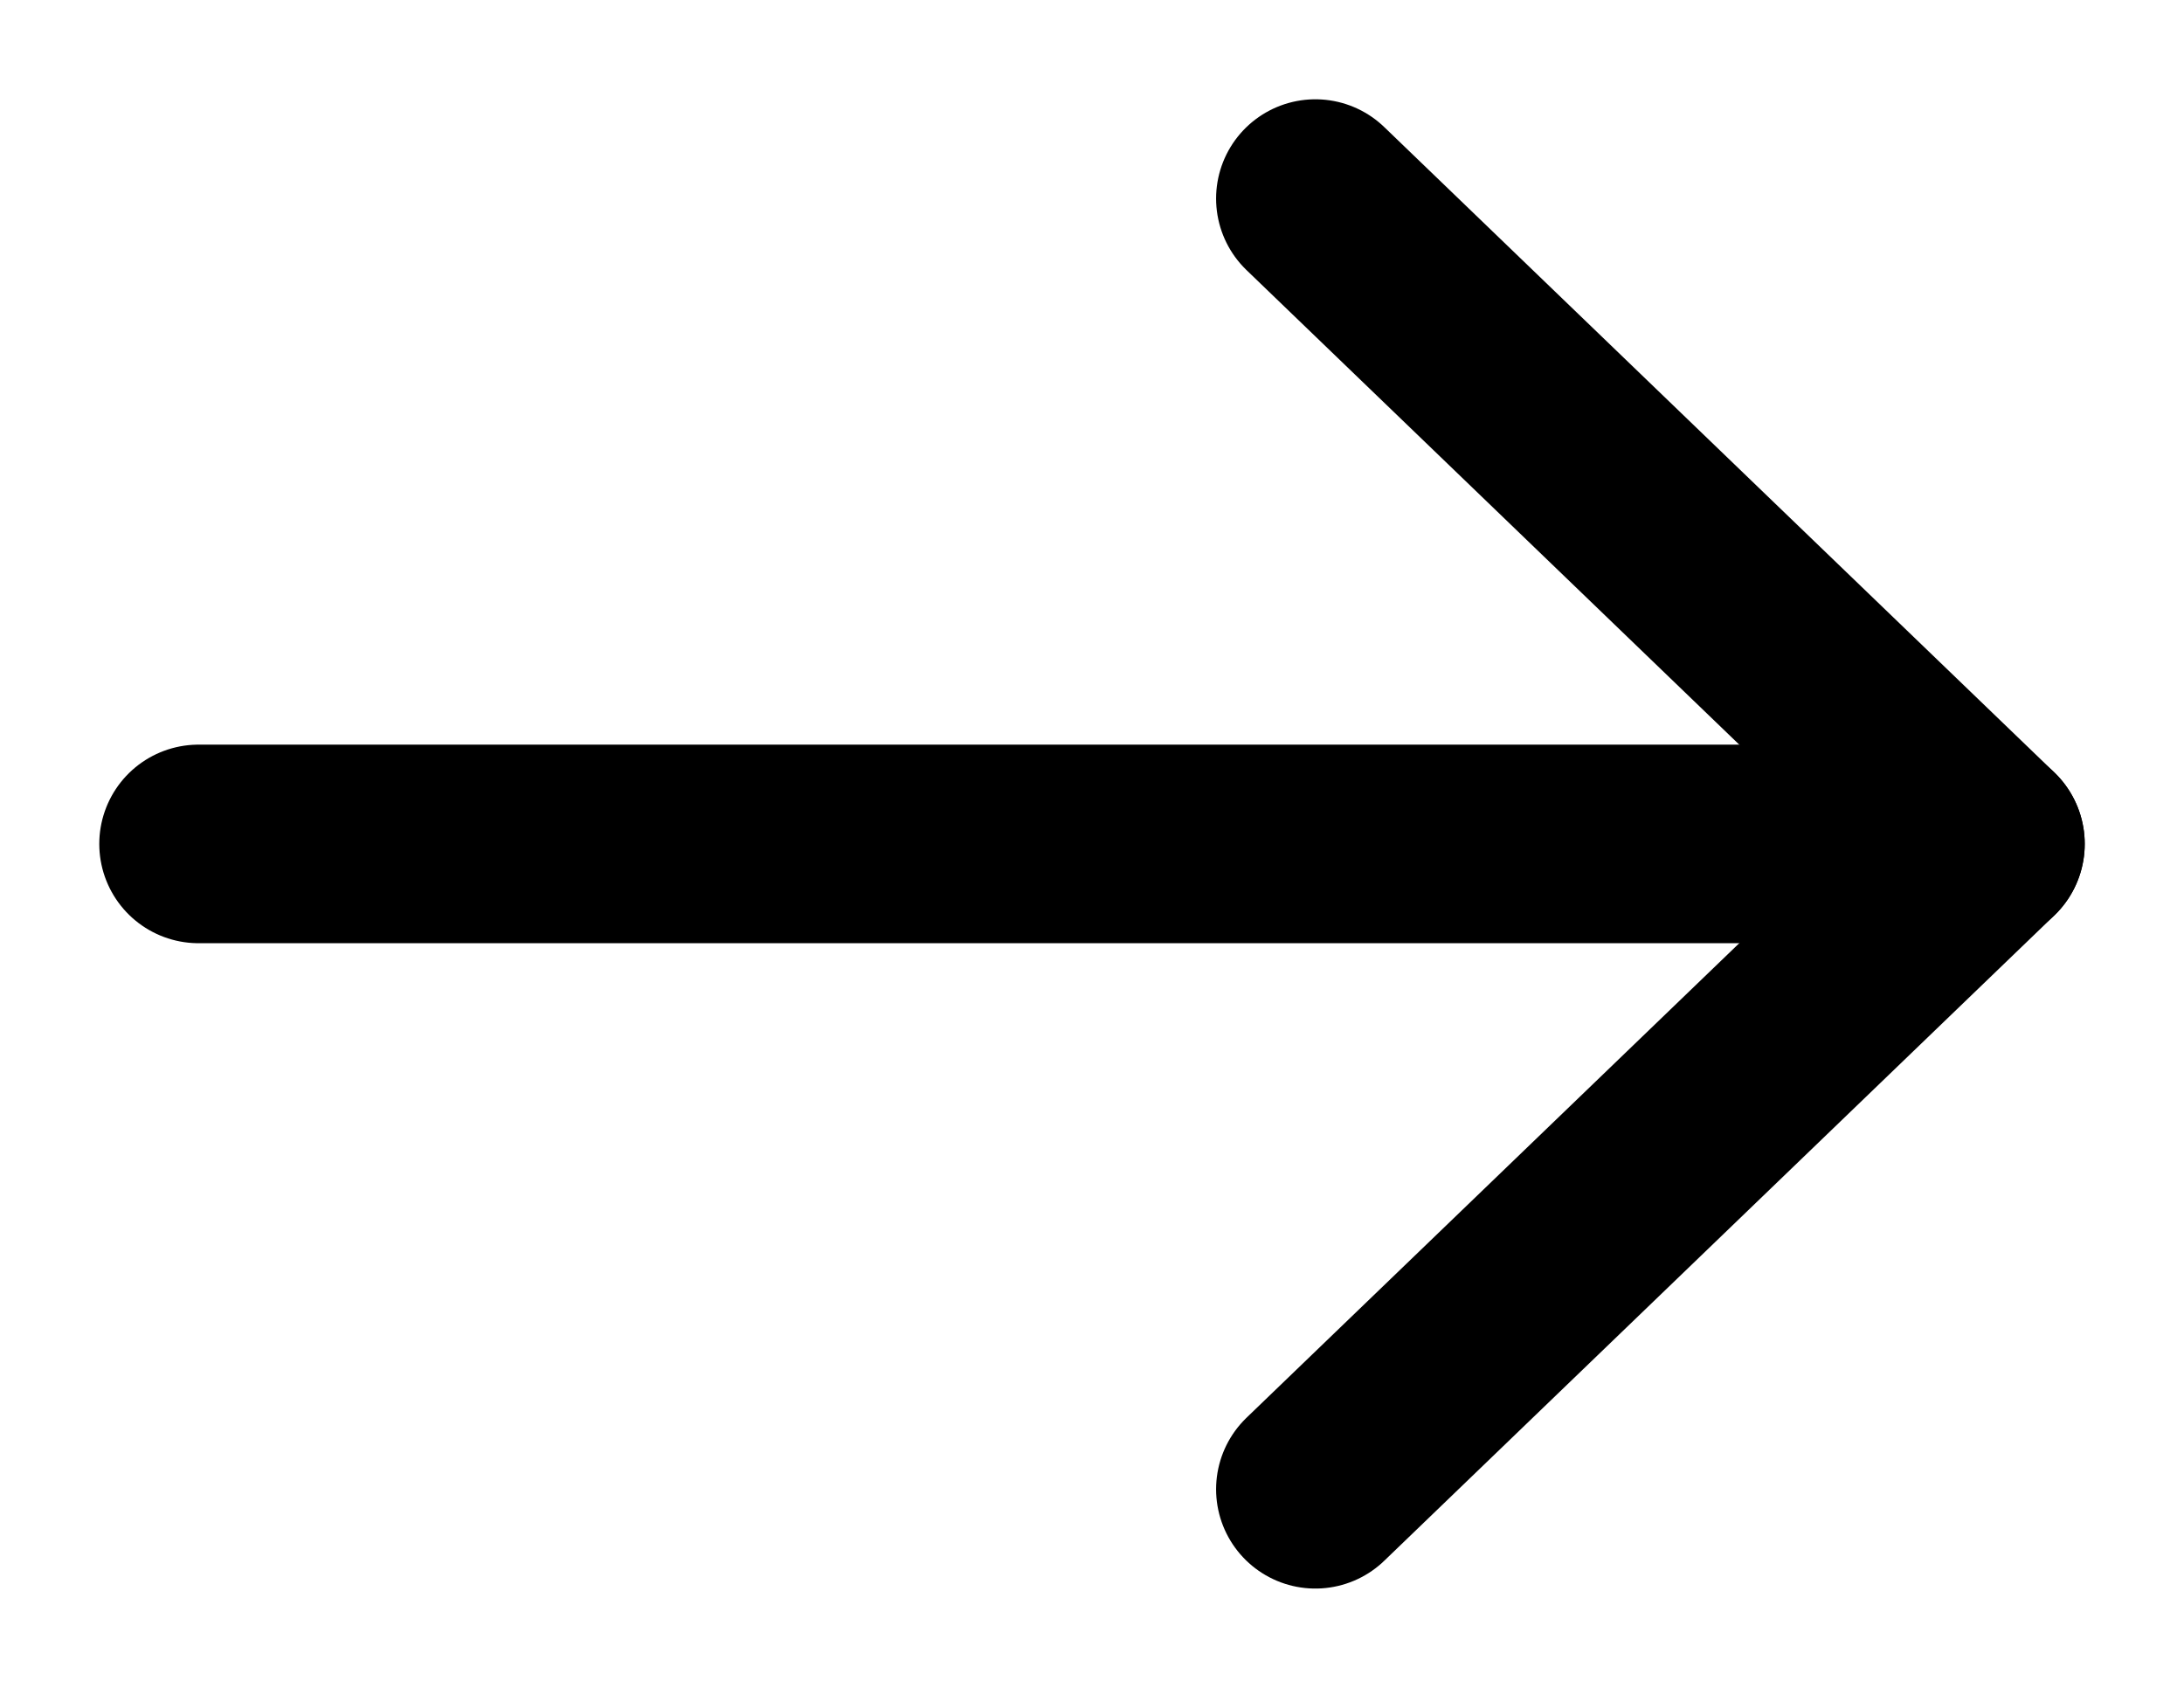 <?xml version="1.0" encoding="UTF-8"?>
<svg width="22px" height="17px" viewBox="0 0 22 17" version="1.1" xmlns="http://www.w3.org/2000/svg" xmlns:xlink="http://www.w3.org/1999/xlink">
    <!-- Generator: Sketch 47.1 (45422) - http://www.bohemiancoding.com/sketch -->
    <title>arrow-right</title>
    <desc>Created with Sketch.</desc>
    <defs></defs>
    <g id="Symbols" stroke="none" stroke-width="1" fill="none" fill-rule="evenodd" stroke-linecap="round" stroke-linejoin="round">
        <g id="arrow-right" transform="translate(2, 2)" stroke-width="2" stroke="#000000">
            <g id="Shape">
                <path d="M0,6.5 L18,6.5"></path>
                <polyline points="11.25 0 18 6.5 11.25 13"></polyline>
            </g>
        </g>
    </g>
</svg>